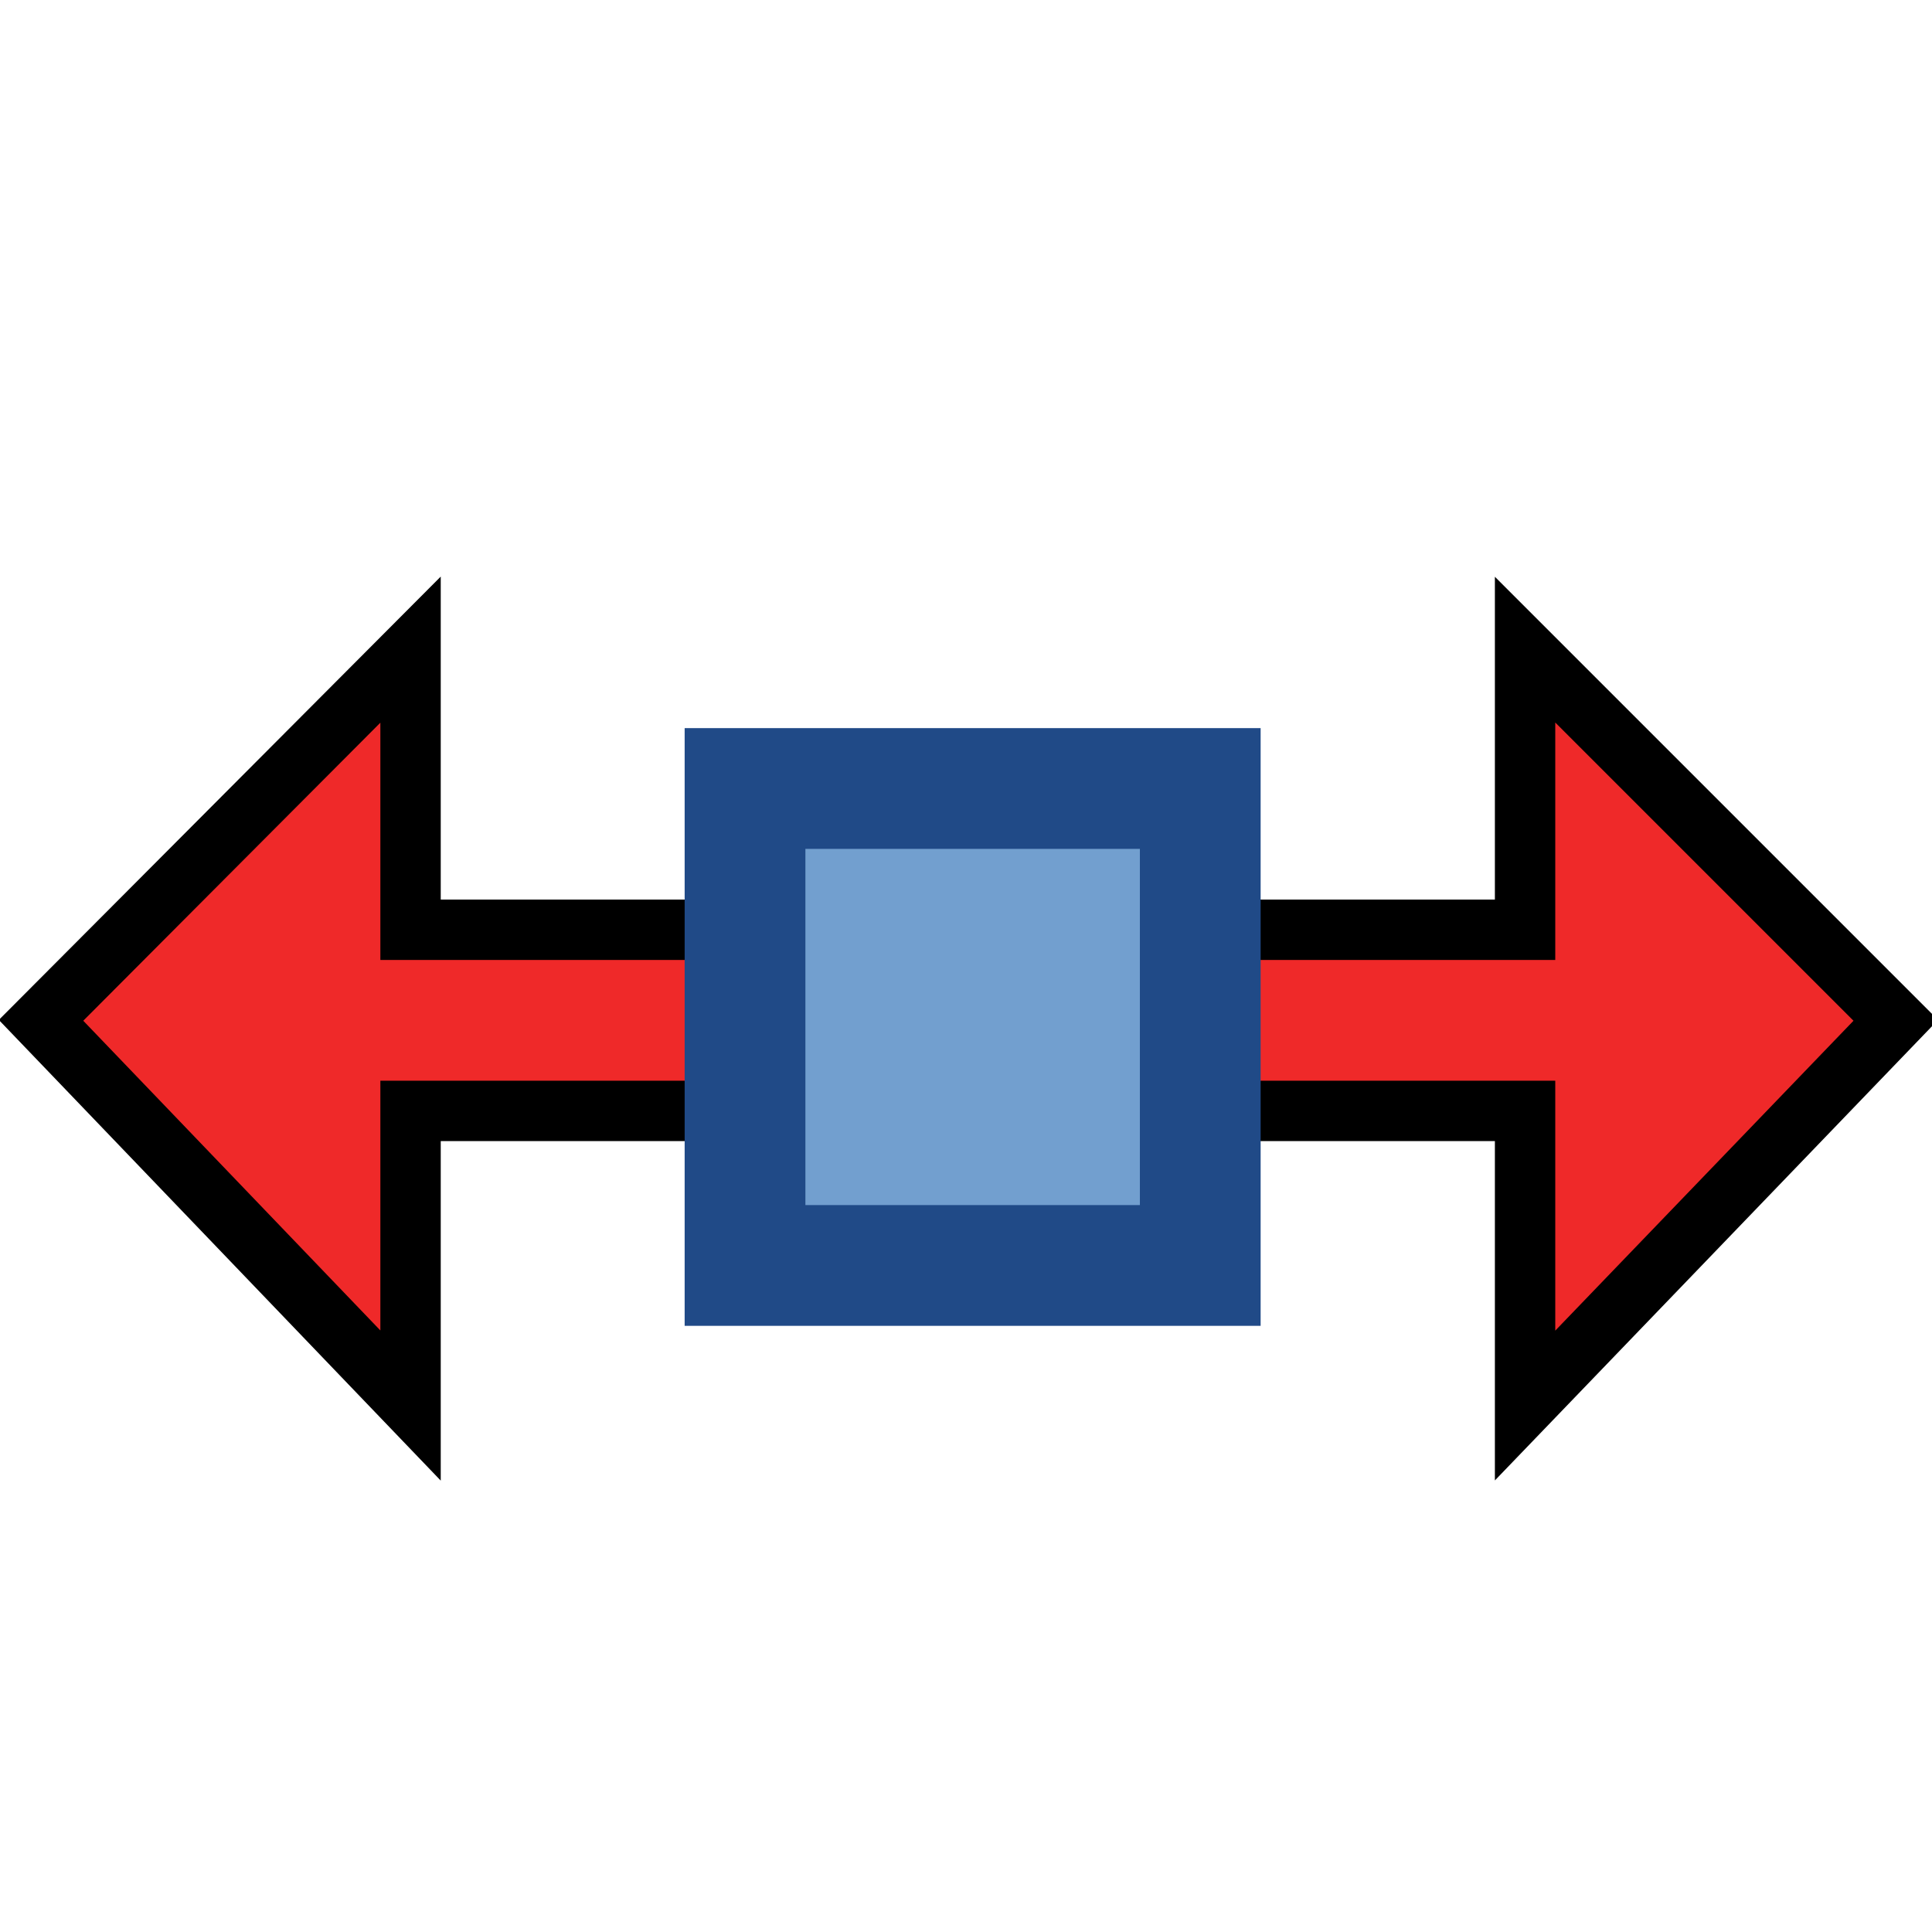 <svg xmlns="http://www.w3.org/2000/svg" width="16" height="16"><g><path fill="none" stroke="#000" stroke-width="2" d="M14.46 8.45H1.52"/><path fill="#ef2929" stroke="#000" stroke-width=".5" d="M.34 8.45L3.4 5.38v6.26z"/><path fill="#ef2929" stroke="#000" stroke-width=".5" d="M15.7 8.45l-3.07-3.07v6.26z"/><path fill="none" stroke="#ef2929" d="M14.46 8.45H1.52"/><path fill="#729fcf" fill-rule="evenodd" stroke="#204a87" d="M9.94 6.53v3.95H6.17V6.53z" color="#000" overflow="visible"/></g></svg>